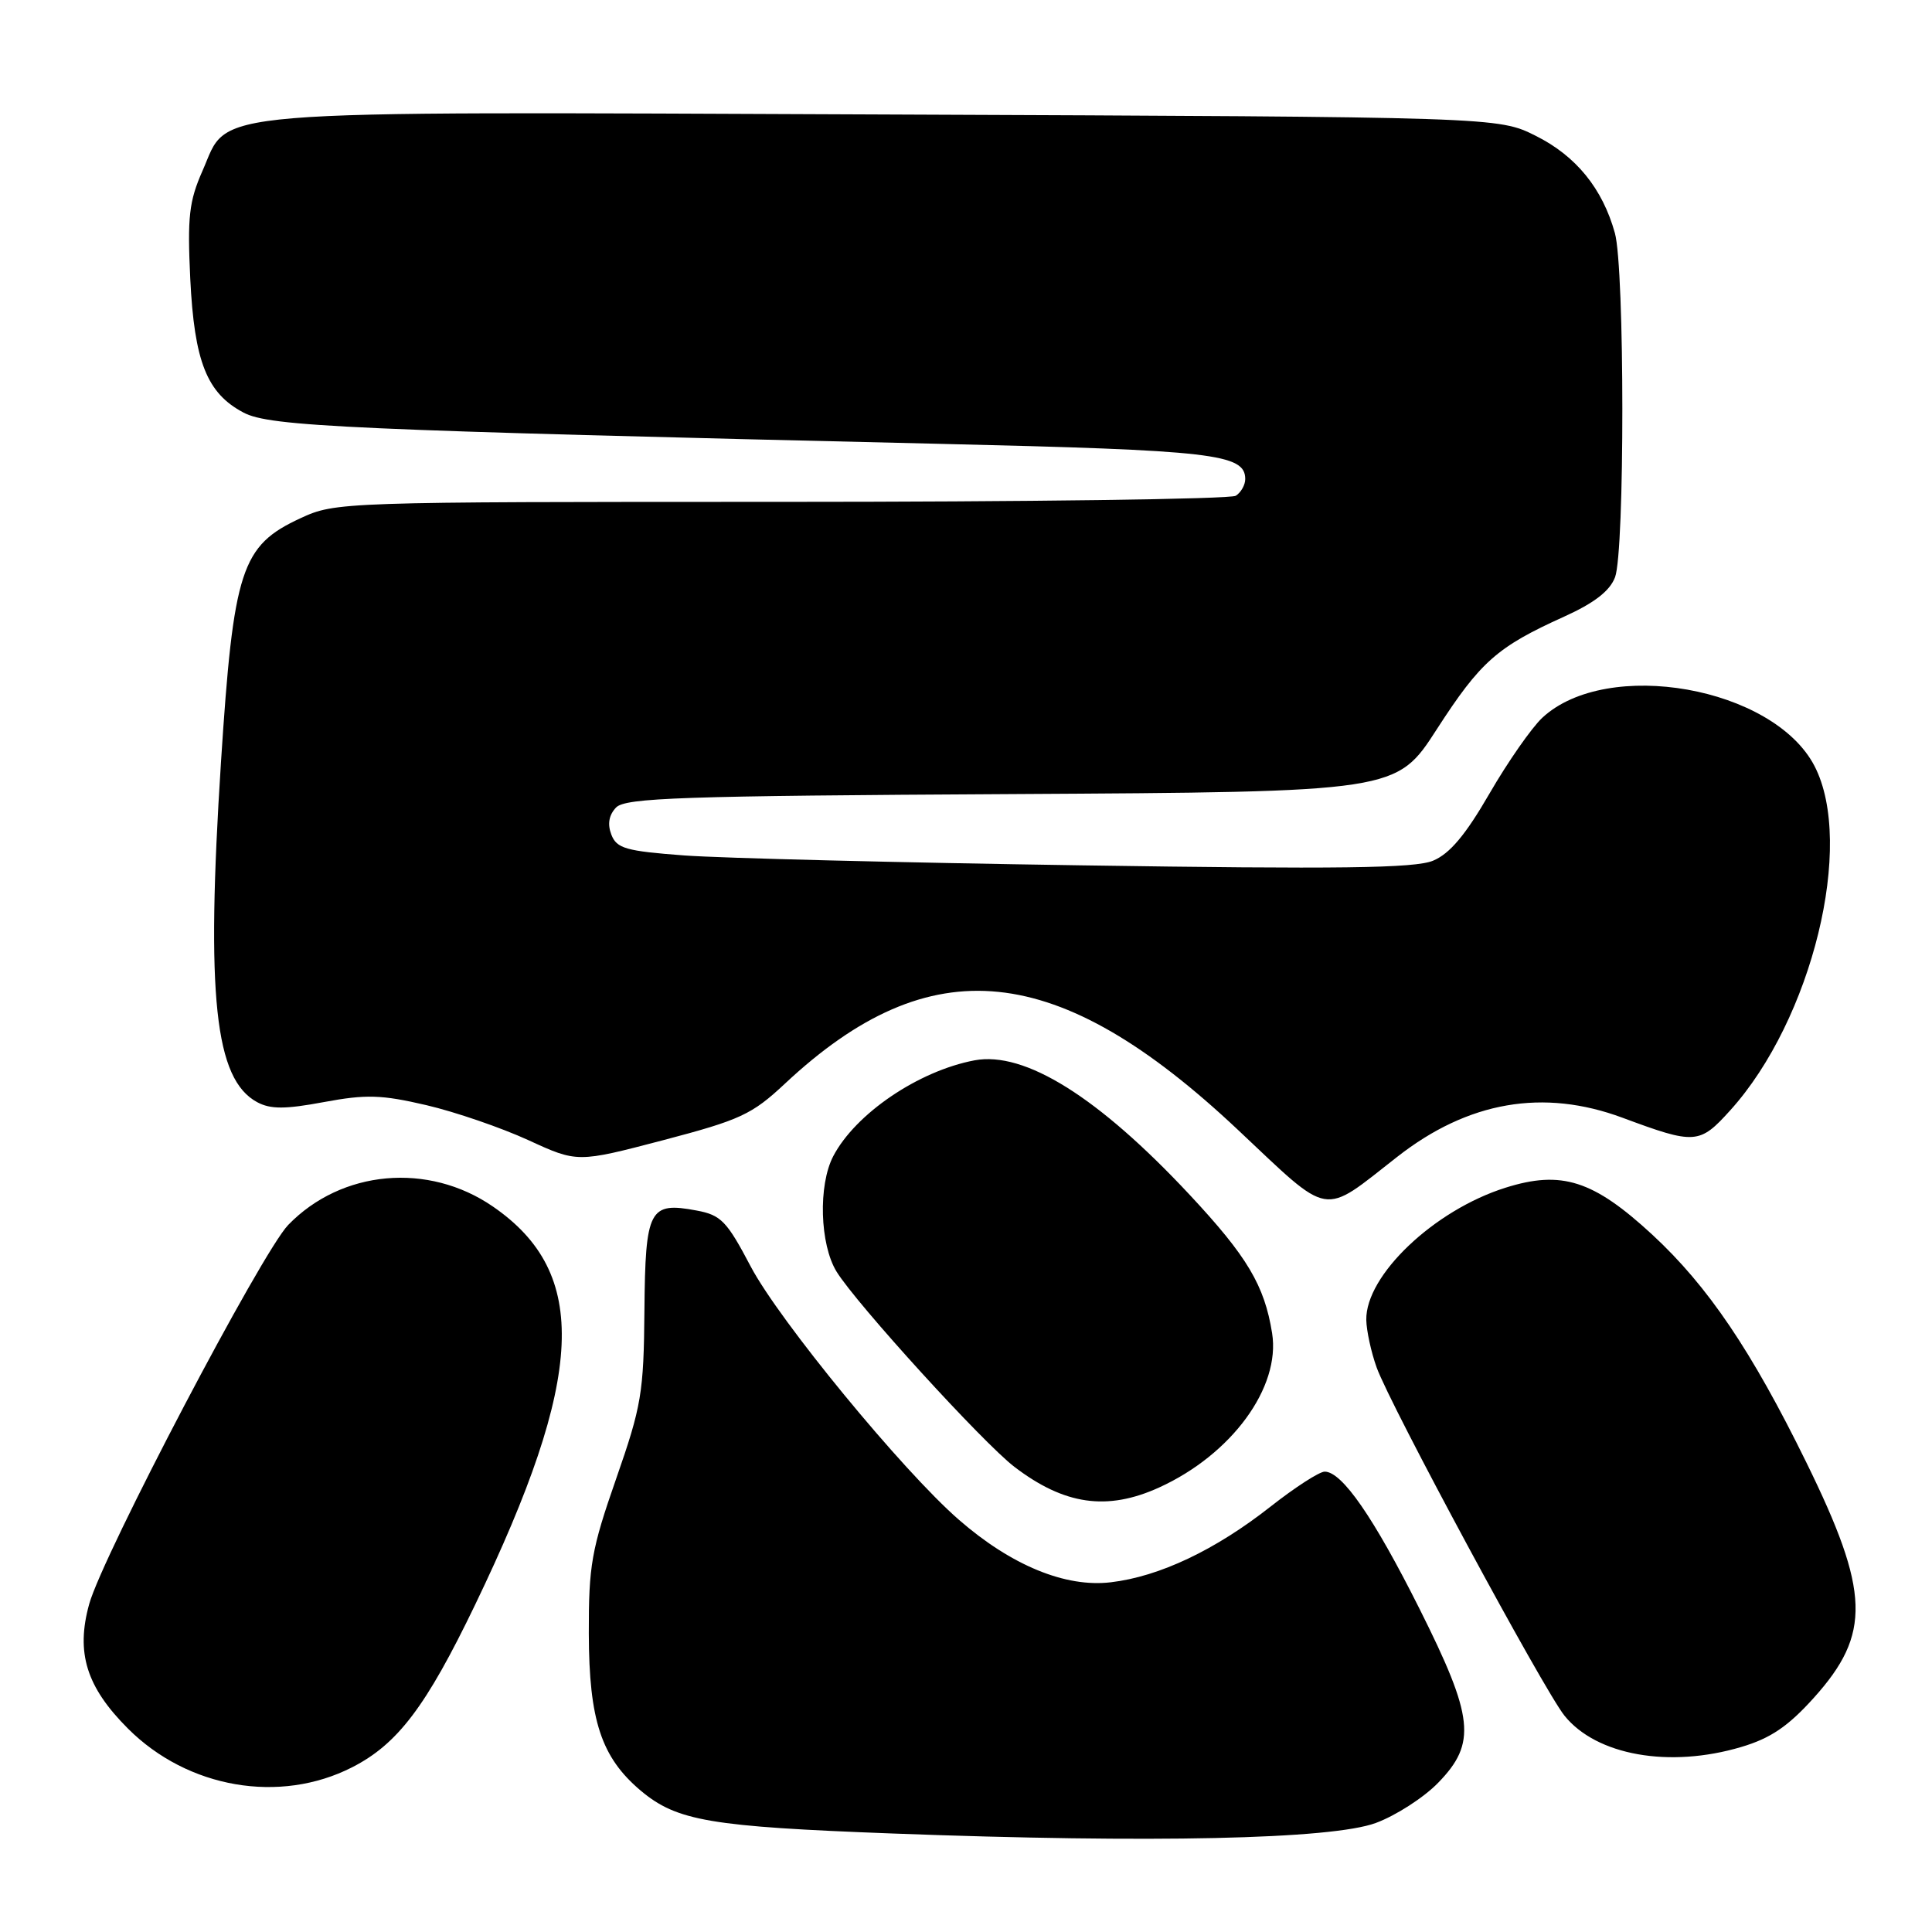 <?xml version="1.0" encoding="UTF-8" standalone="no"?>
<!DOCTYPE svg PUBLIC "-//W3C//DTD SVG 1.1//EN" "http://www.w3.org/Graphics/SVG/1.1/DTD/svg11.dtd" >
<svg xmlns="http://www.w3.org/2000/svg" xmlns:xlink="http://www.w3.org/1999/xlink" version="1.1" viewBox="0 0 256 256">
 <g >
 <path fill="currentColor"
d=" M 182.31 241.55 C 184.96 240.57 188.67 238.18 190.56 236.23 C 195.68 230.97 195.31 227.58 188.08 213.15 C 182.02 201.07 177.83 195.00 175.53 195.00 C 174.82 195.00 171.60 197.08 168.37 199.62 C 161.05 205.38 153.64 208.90 147.19 209.66 C 141.18 210.38 133.99 207.42 127.05 201.37 C 119.61 194.90 103.23 174.96 99.47 167.81 C 96.31 161.80 95.54 161.00 92.30 160.40 C 86.03 159.22 85.51 160.20 85.39 173.61 C 85.30 184.57 85.00 186.32 81.64 195.95 C 78.37 205.32 78.00 207.43 78.02 216.45 C 78.05 227.95 79.67 232.86 84.90 237.27 C 89.69 241.29 94.08 242.04 118.32 242.95 C 152.64 244.24 176.46 243.72 182.31 241.55 Z  M 46.67 234.17 C 52.70 231.09 56.46 226.12 62.94 212.67 C 77.53 182.38 78.15 168.70 65.31 159.87 C 56.75 153.98 45.26 155.01 38.19 162.31 C 34.70 165.91 13.62 206.06 11.82 212.54 C 10.03 219.00 11.44 223.53 16.96 229.05 C 24.87 236.96 37.07 239.07 46.67 234.17 Z  M 230.74 231.48 C 234.61 230.33 236.93 228.76 240.35 224.96 C 247.96 216.50 247.78 210.96 239.35 193.78 C 232.08 178.96 226.31 170.43 218.97 163.63 C 211.14 156.39 206.92 155.03 199.48 157.38 C 190.03 160.35 180.94 168.99 181.04 174.90 C 181.07 176.33 181.68 179.16 182.41 181.19 C 184.19 186.17 204.52 223.86 207.29 227.32 C 211.52 232.60 221.21 234.32 230.74 231.48 Z  M 153.57 197.11 C 163.19 192.74 169.71 183.84 168.56 176.65 C 167.55 170.32 165.26 166.48 157.64 158.32 C 145.52 145.34 135.78 139.26 129.13 140.50 C 121.71 141.90 113.36 147.56 110.41 153.20 C 108.40 157.05 108.63 164.89 110.85 168.50 C 113.49 172.78 130.28 191.21 134.42 194.37 C 141.04 199.42 146.69 200.23 153.57 197.11 Z  M 185.15 153.28 C 194.54 145.93 204.50 144.21 215.00 148.11 C 224.61 151.68 225.19 151.64 229.27 147.12 C 240.11 135.13 245.80 111.86 240.43 101.50 C 234.99 91.02 212.94 87.12 204.36 95.11 C 202.95 96.43 199.80 100.94 197.37 105.14 C 194.19 110.64 192.10 113.13 189.88 114.05 C 187.47 115.05 177.43 115.18 143.15 114.66 C 119.14 114.30 95.52 113.71 90.66 113.35 C 82.94 112.77 81.72 112.43 81.01 110.60 C 80.47 109.20 80.68 108.00 81.63 107.00 C 82.87 105.71 90.30 105.46 134.05 105.22 C 185.03 104.93 185.03 104.93 190.39 96.62 C 196.17 87.67 198.37 85.72 207.25 81.71 C 211.25 79.90 213.31 78.31 214.00 76.49 C 215.30 73.07 215.29 35.57 213.98 30.88 C 212.34 24.98 208.84 20.67 203.50 18.00 C 198.50 15.50 198.50 15.50 117.40 15.17 C 25.12 14.80 30.50 14.36 26.83 22.64 C 25.05 26.67 24.82 28.75 25.21 36.93 C 25.75 47.93 27.41 52.11 32.27 54.67 C 35.75 56.52 46.18 56.98 124.50 58.81 C 160.80 59.66 165.00 60.14 165.00 63.48 C 165.00 64.25 164.44 65.25 163.75 65.69 C 163.06 66.14 135.95 66.50 103.50 66.50 C 45.10 66.50 44.45 66.52 39.81 68.67 C 31.96 72.30 30.94 75.43 29.28 101.00 C 27.28 132.01 28.45 143.03 34.09 146.05 C 35.85 146.99 37.78 146.99 42.92 146.03 C 48.52 144.99 50.54 145.05 56.50 146.44 C 60.35 147.34 66.42 149.43 70.00 151.07 C 76.50 154.06 76.50 154.06 87.84 151.09 C 98.11 148.39 99.63 147.69 104.03 143.57 C 123.34 125.51 140.12 127.22 164.00 149.68 C 176.53 161.46 175.01 161.20 185.15 153.28 Z "/>
</g>
</svg>